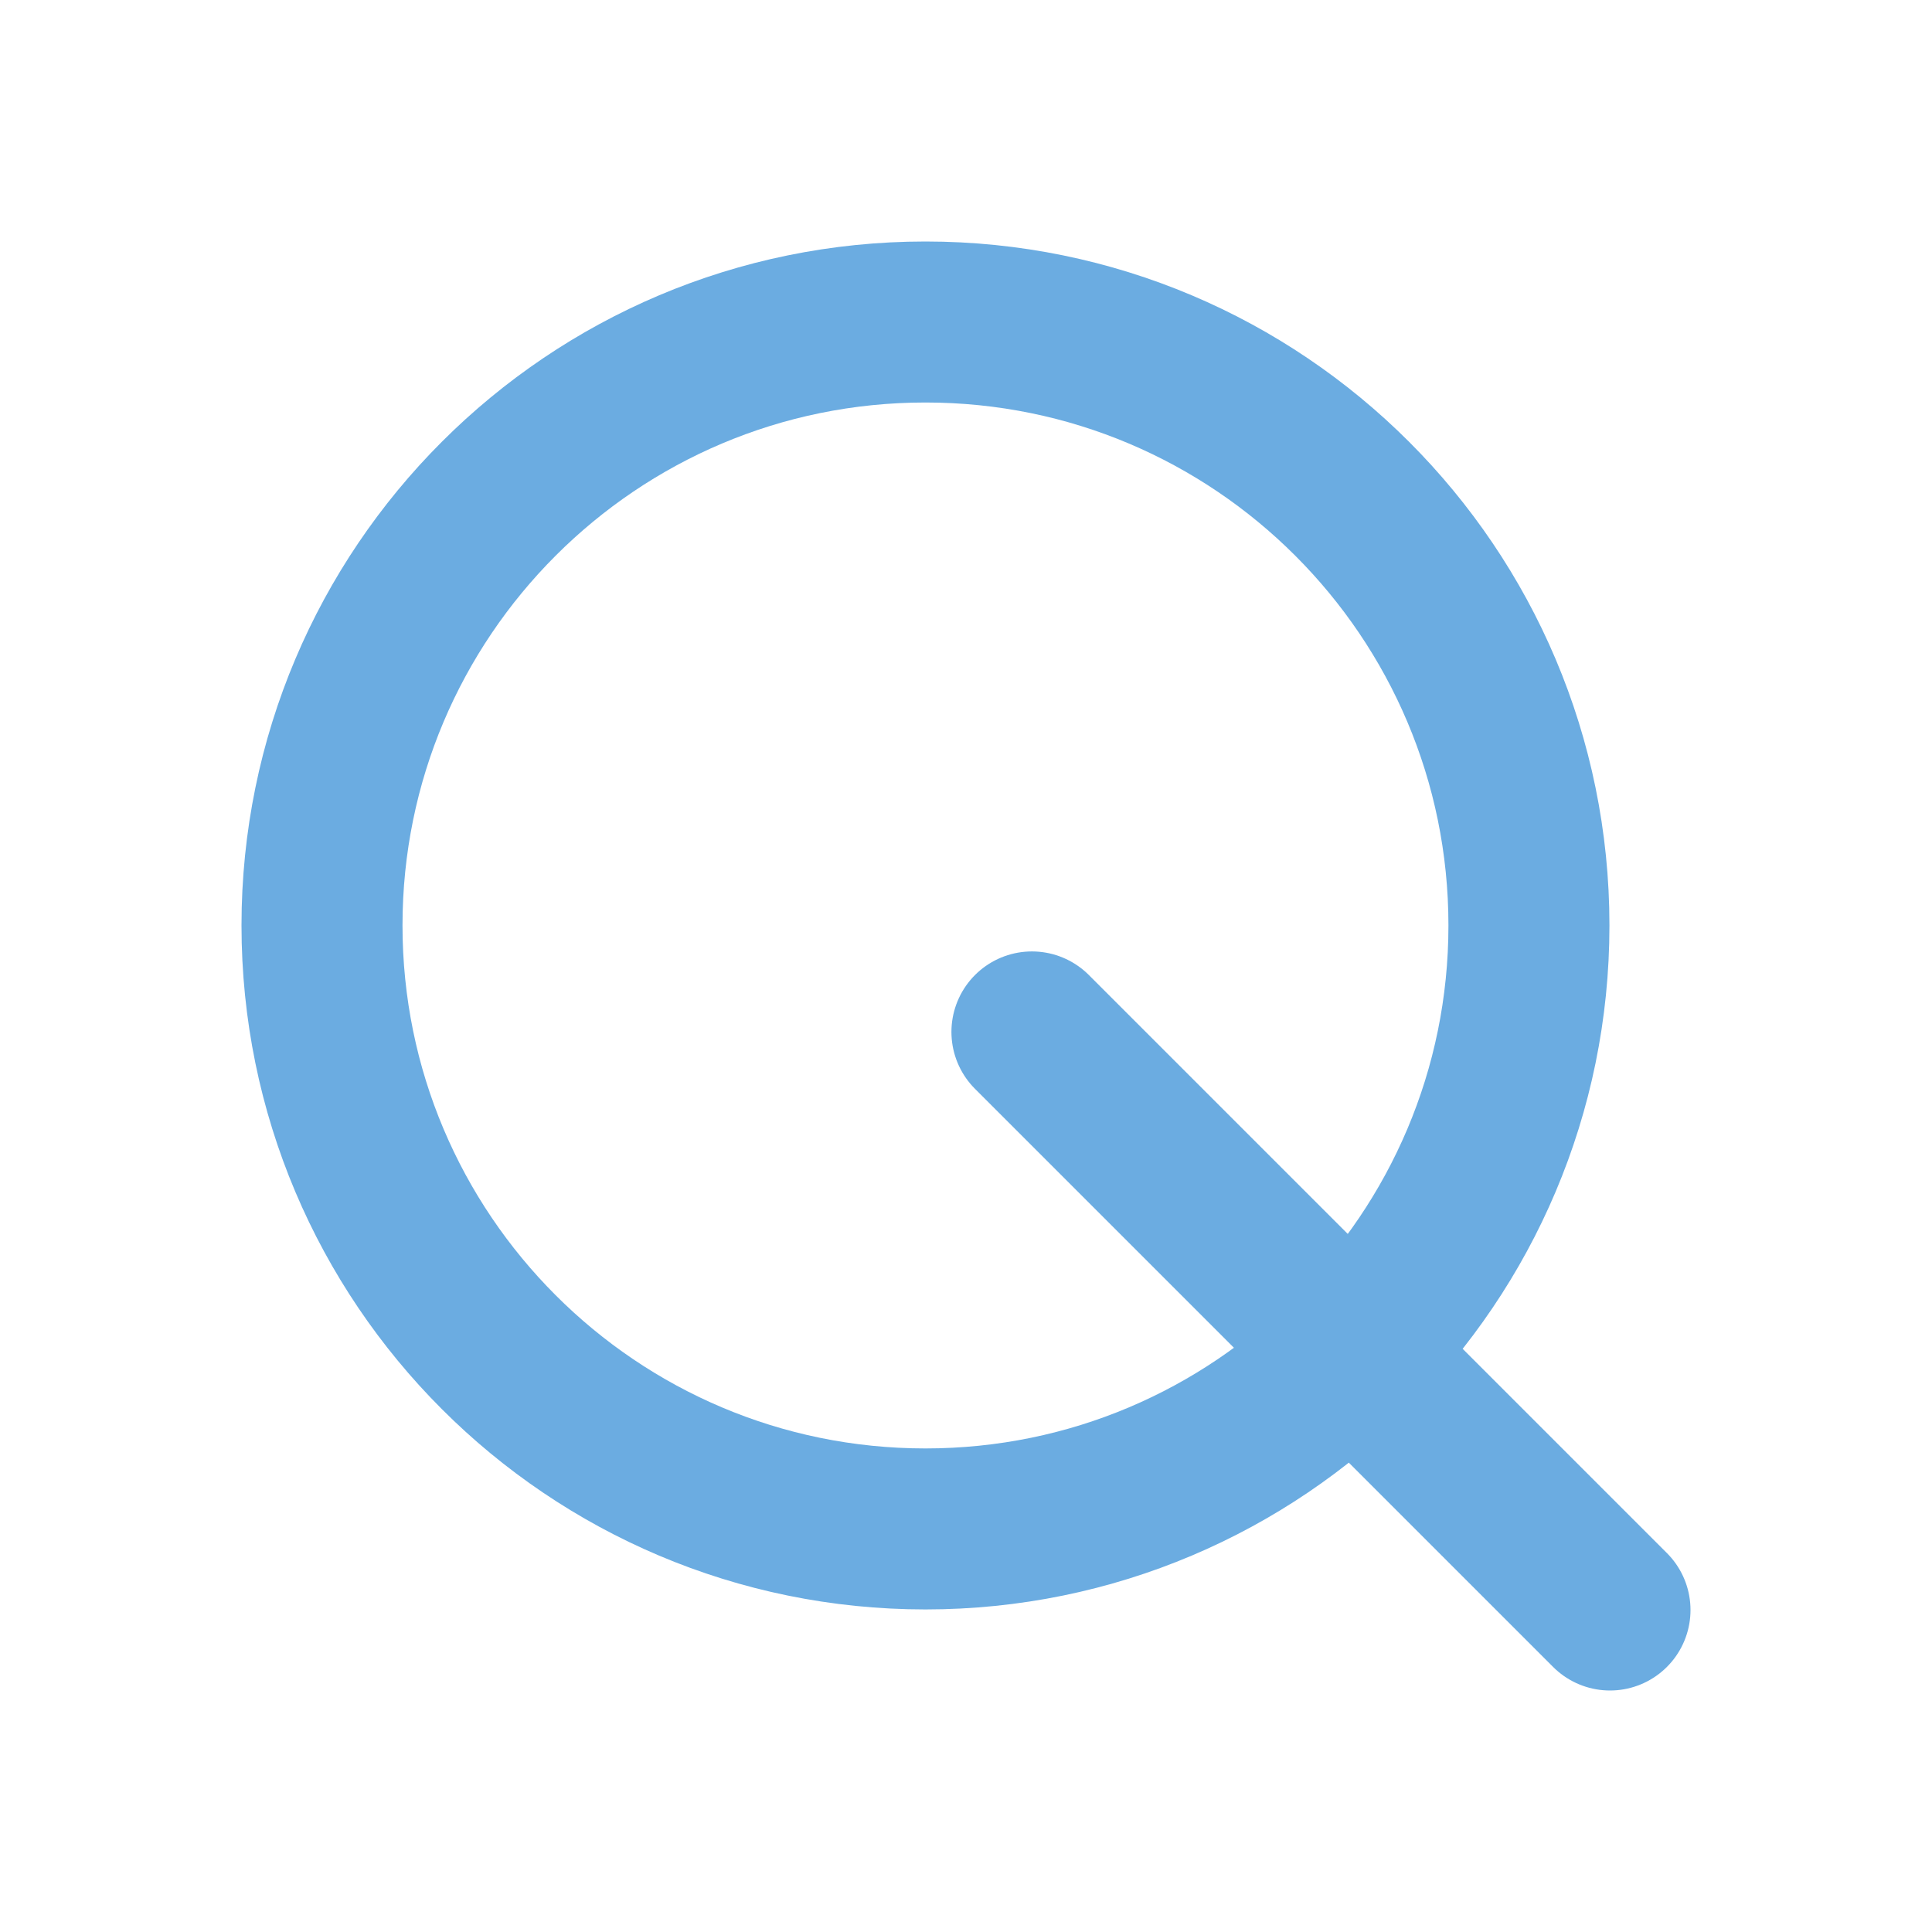 <svg width="24" height="24" viewBox="0 0 24 24" fill="none" xmlns="http://www.w3.org/2000/svg">
<path d="M12.819 12.819L20 20M18.993 11.496C18.993 15.636 15.636 18.993 11.496 18.993C7.356 18.993 4 15.636 4 11.496C4 7.356 7.356 4 11.496 4C15.636 4 18.993 7.356 18.993 11.496Z" stroke="#6bace1" stroke-width="2" stroke-linecap="round" stroke-linejoin="round"/>
</svg>
